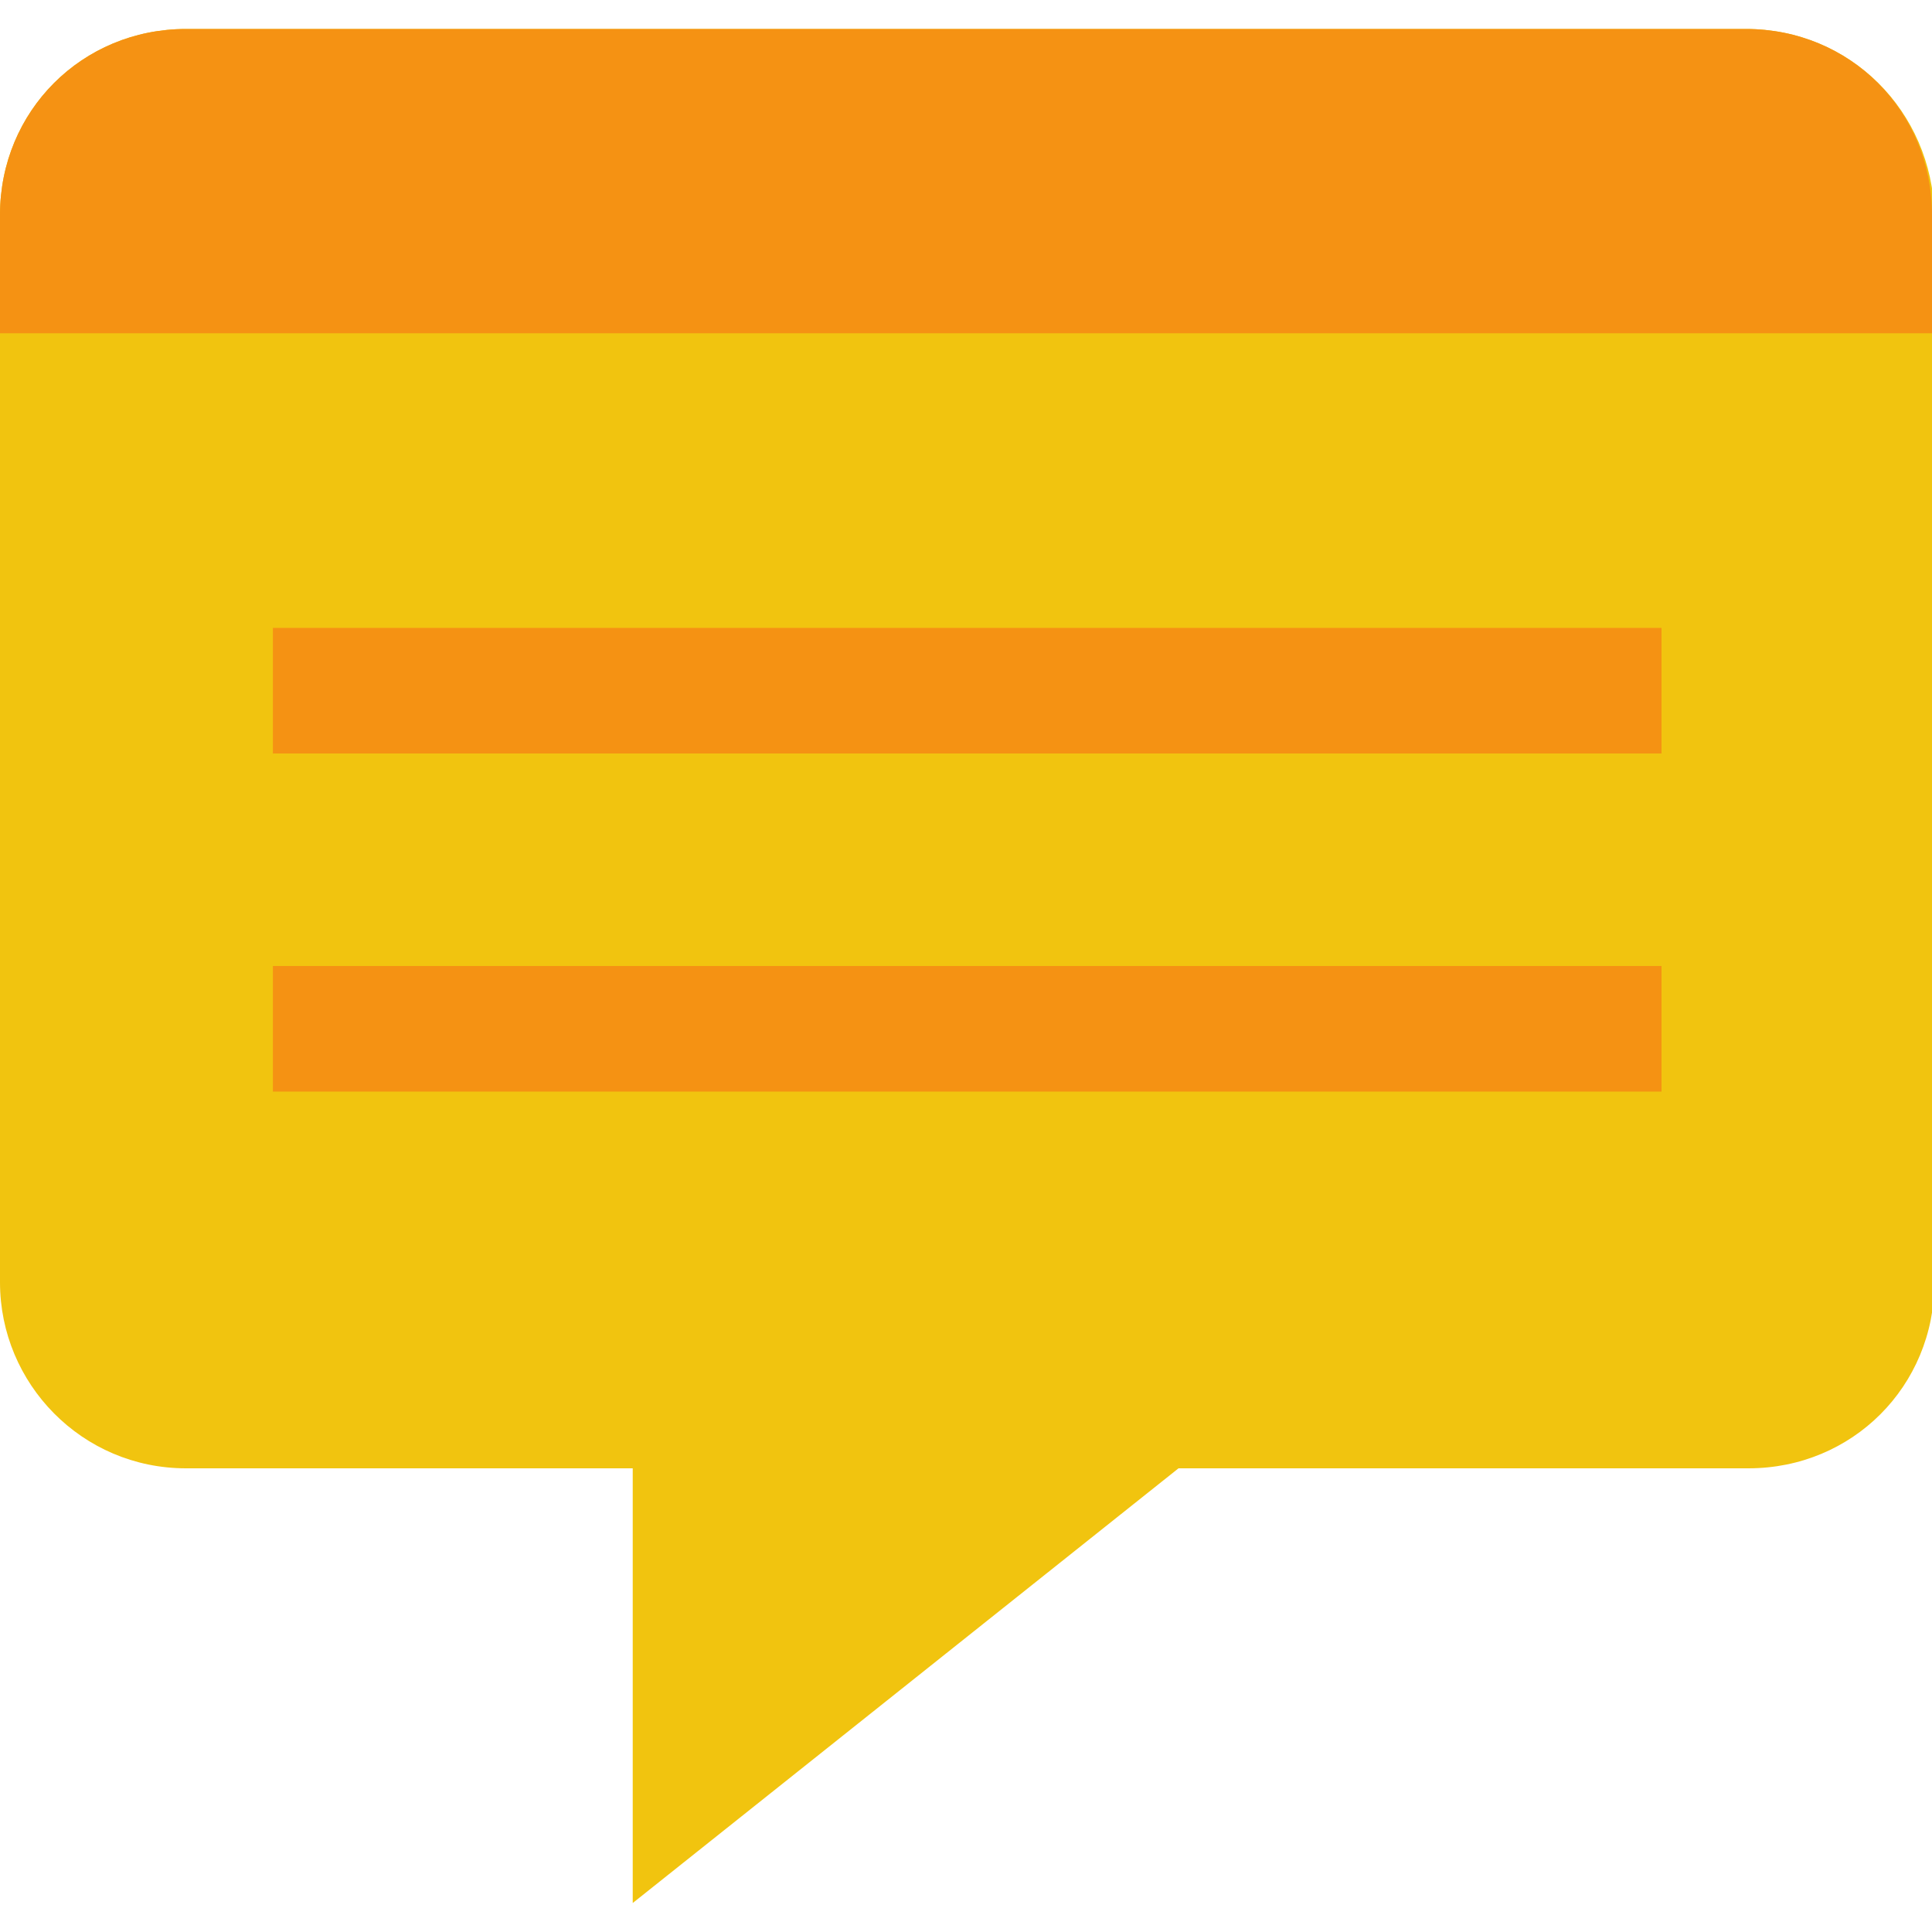 <?xml version="1.0" encoding="utf-8"?>
<!-- Generator: Adobe Illustrator 24.0.0, SVG Export Plug-In . SVG Version: 6.00 Build 0)  -->
<svg version="1.1" id="Layer_1" xmlns="http://www.w3.org/2000/svg" xmlns:xlink="http://www.w3.org/1999/xlink" x="0px" y="0px"
	 viewBox="0 0 80 80" style="enable-background:new 0 0 80 80;" xml:space="preserve">
<style type="text/css">
	.st0{fill-rule:evenodd;clip-rule:evenodd;fill:#FF0030;}
	.st1{fill-rule:evenodd;clip-rule:evenodd;fill:#FFFFFF;}
	.st2{fill-rule:evenodd;clip-rule:evenodd;fill:#2F8D1F;}
	.st3{fill-rule:evenodd;clip-rule:evenodd;fill:#B63F27;}
	.st4{display:none;fill-rule:evenodd;clip-rule:evenodd;fill:#F1C40F;}
	.st5{fill-rule:evenodd;clip-rule:evenodd;fill:#F1C40F;}
	.st6{fill-rule:evenodd;clip-rule:evenodd;fill:#F59213;}
	.st7{fill:#F59213;}
</style>
<g>
	<path class="st5" d="M72.3,1.2H7.7C3.4,1.2,0,4.6,0,8.9v44.2c0,4.2,3.4,7.7,7.7,7.7h18.5v18l22.6-18h23.6c4.3,0,7.7-3.4,7.7-7.7
		V8.9C80,4.6,76.6,1.2,72.3,1.2z"/>
	<path class="st6" d="M0,13.8V8.9c0-4.3,3.4-7.7,7.7-7.7h64.6c4.3,0,7.7,3.4,7.7,7.7v4.9H0z"/>
	<rect x="11.3" y="26" class="st6" width="57.5" height="5.2"/>
	<rect x="11.3" y="40" class="st6" width="57.5" height="5.2"/>
</g>
</svg>
